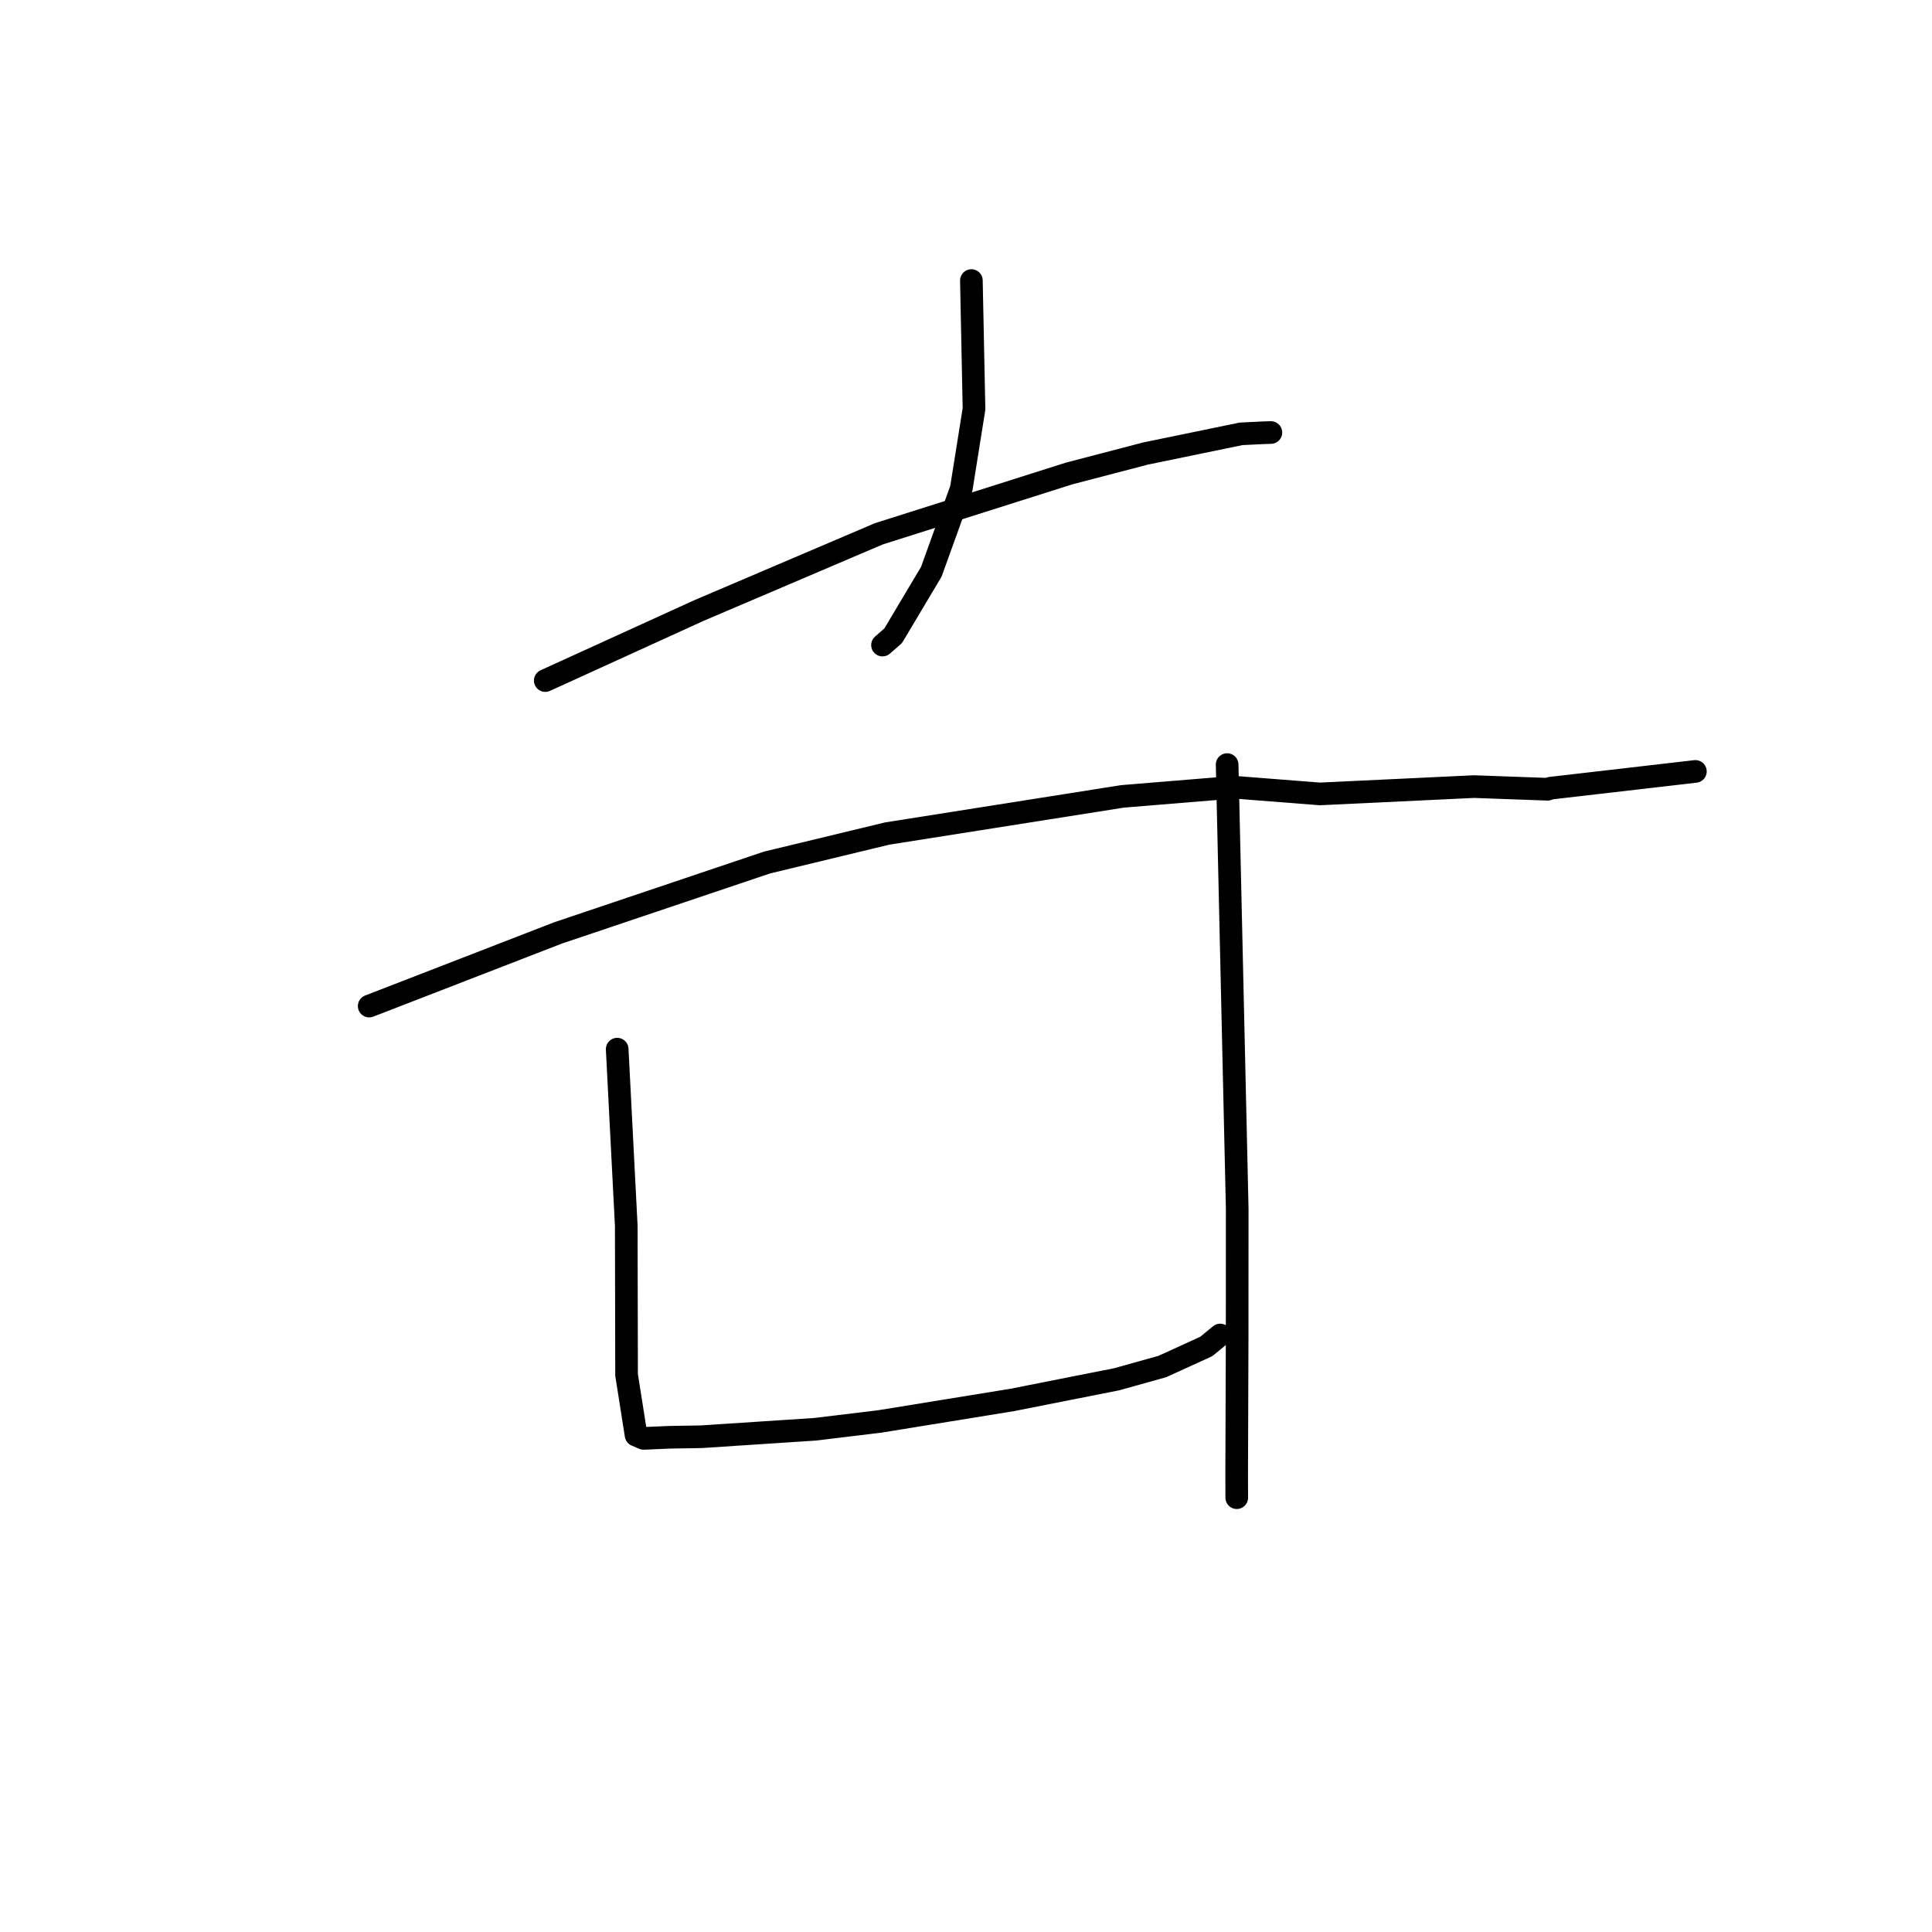 <?xml version="1.0" standalone="no"?>
    <svg width="256" height="256" xmlns="http://www.w3.org/2000/svg" version="1.1">
    <polyline stroke="black" stroke-width="3" stroke-linecap="round" fill="transparent" stroke-linejoin="round" points="128.714 37.174 128.888 45.677 129.062 54.18 127.376 64.749 123.402 75.764 118.352 84.238 116.937 85.476 " />
        <polyline stroke="black" stroke-width="3" stroke-linecap="round" fill="transparent" stroke-linejoin="round" points="72.251 90.18 82.424 85.542 92.598 80.904 116.438 70.737 141.663 62.739 151.803 60.092 164.441 57.487 167.355 57.343 168.389 57.312 168.396 57.312 168.398 57.312 " />
        <polyline stroke="black" stroke-width="3" stroke-linecap="round" fill="transparent" stroke-linejoin="round" points="48.921 133.311 61.419 128.469 73.917 123.626 101.628 114.291 117.563 110.447 148.746 105.524 163.533 104.31 174.897 105.198 195.303 104.229 205.077 104.58 205.419 104.453 205.456 104.439 222.903 102.42 224.648 102.218 " />
        <polyline stroke="black" stroke-width="3" stroke-linecap="round" fill="transparent" stroke-linejoin="round" points="81.781 139.019 82.382 150.726 82.983 162.433 83.024 182.179 84.282 190.165 85.284 190.593 88.78 190.445 92.934 190.375 108.028 189.384 116.599 188.346 134.108 185.503 147.954 182.763 154.007 181.073 159.827 178.42 161.571 176.99 161.686 176.896 " />
        <polyline stroke="black" stroke-width="3" stroke-linecap="round" fill="transparent" stroke-linejoin="round" points="162.602 101.311 163.269 130.734 163.937 160.157 163.928 177.52 163.866 195.397 163.875 198.45 " />
        </svg>
